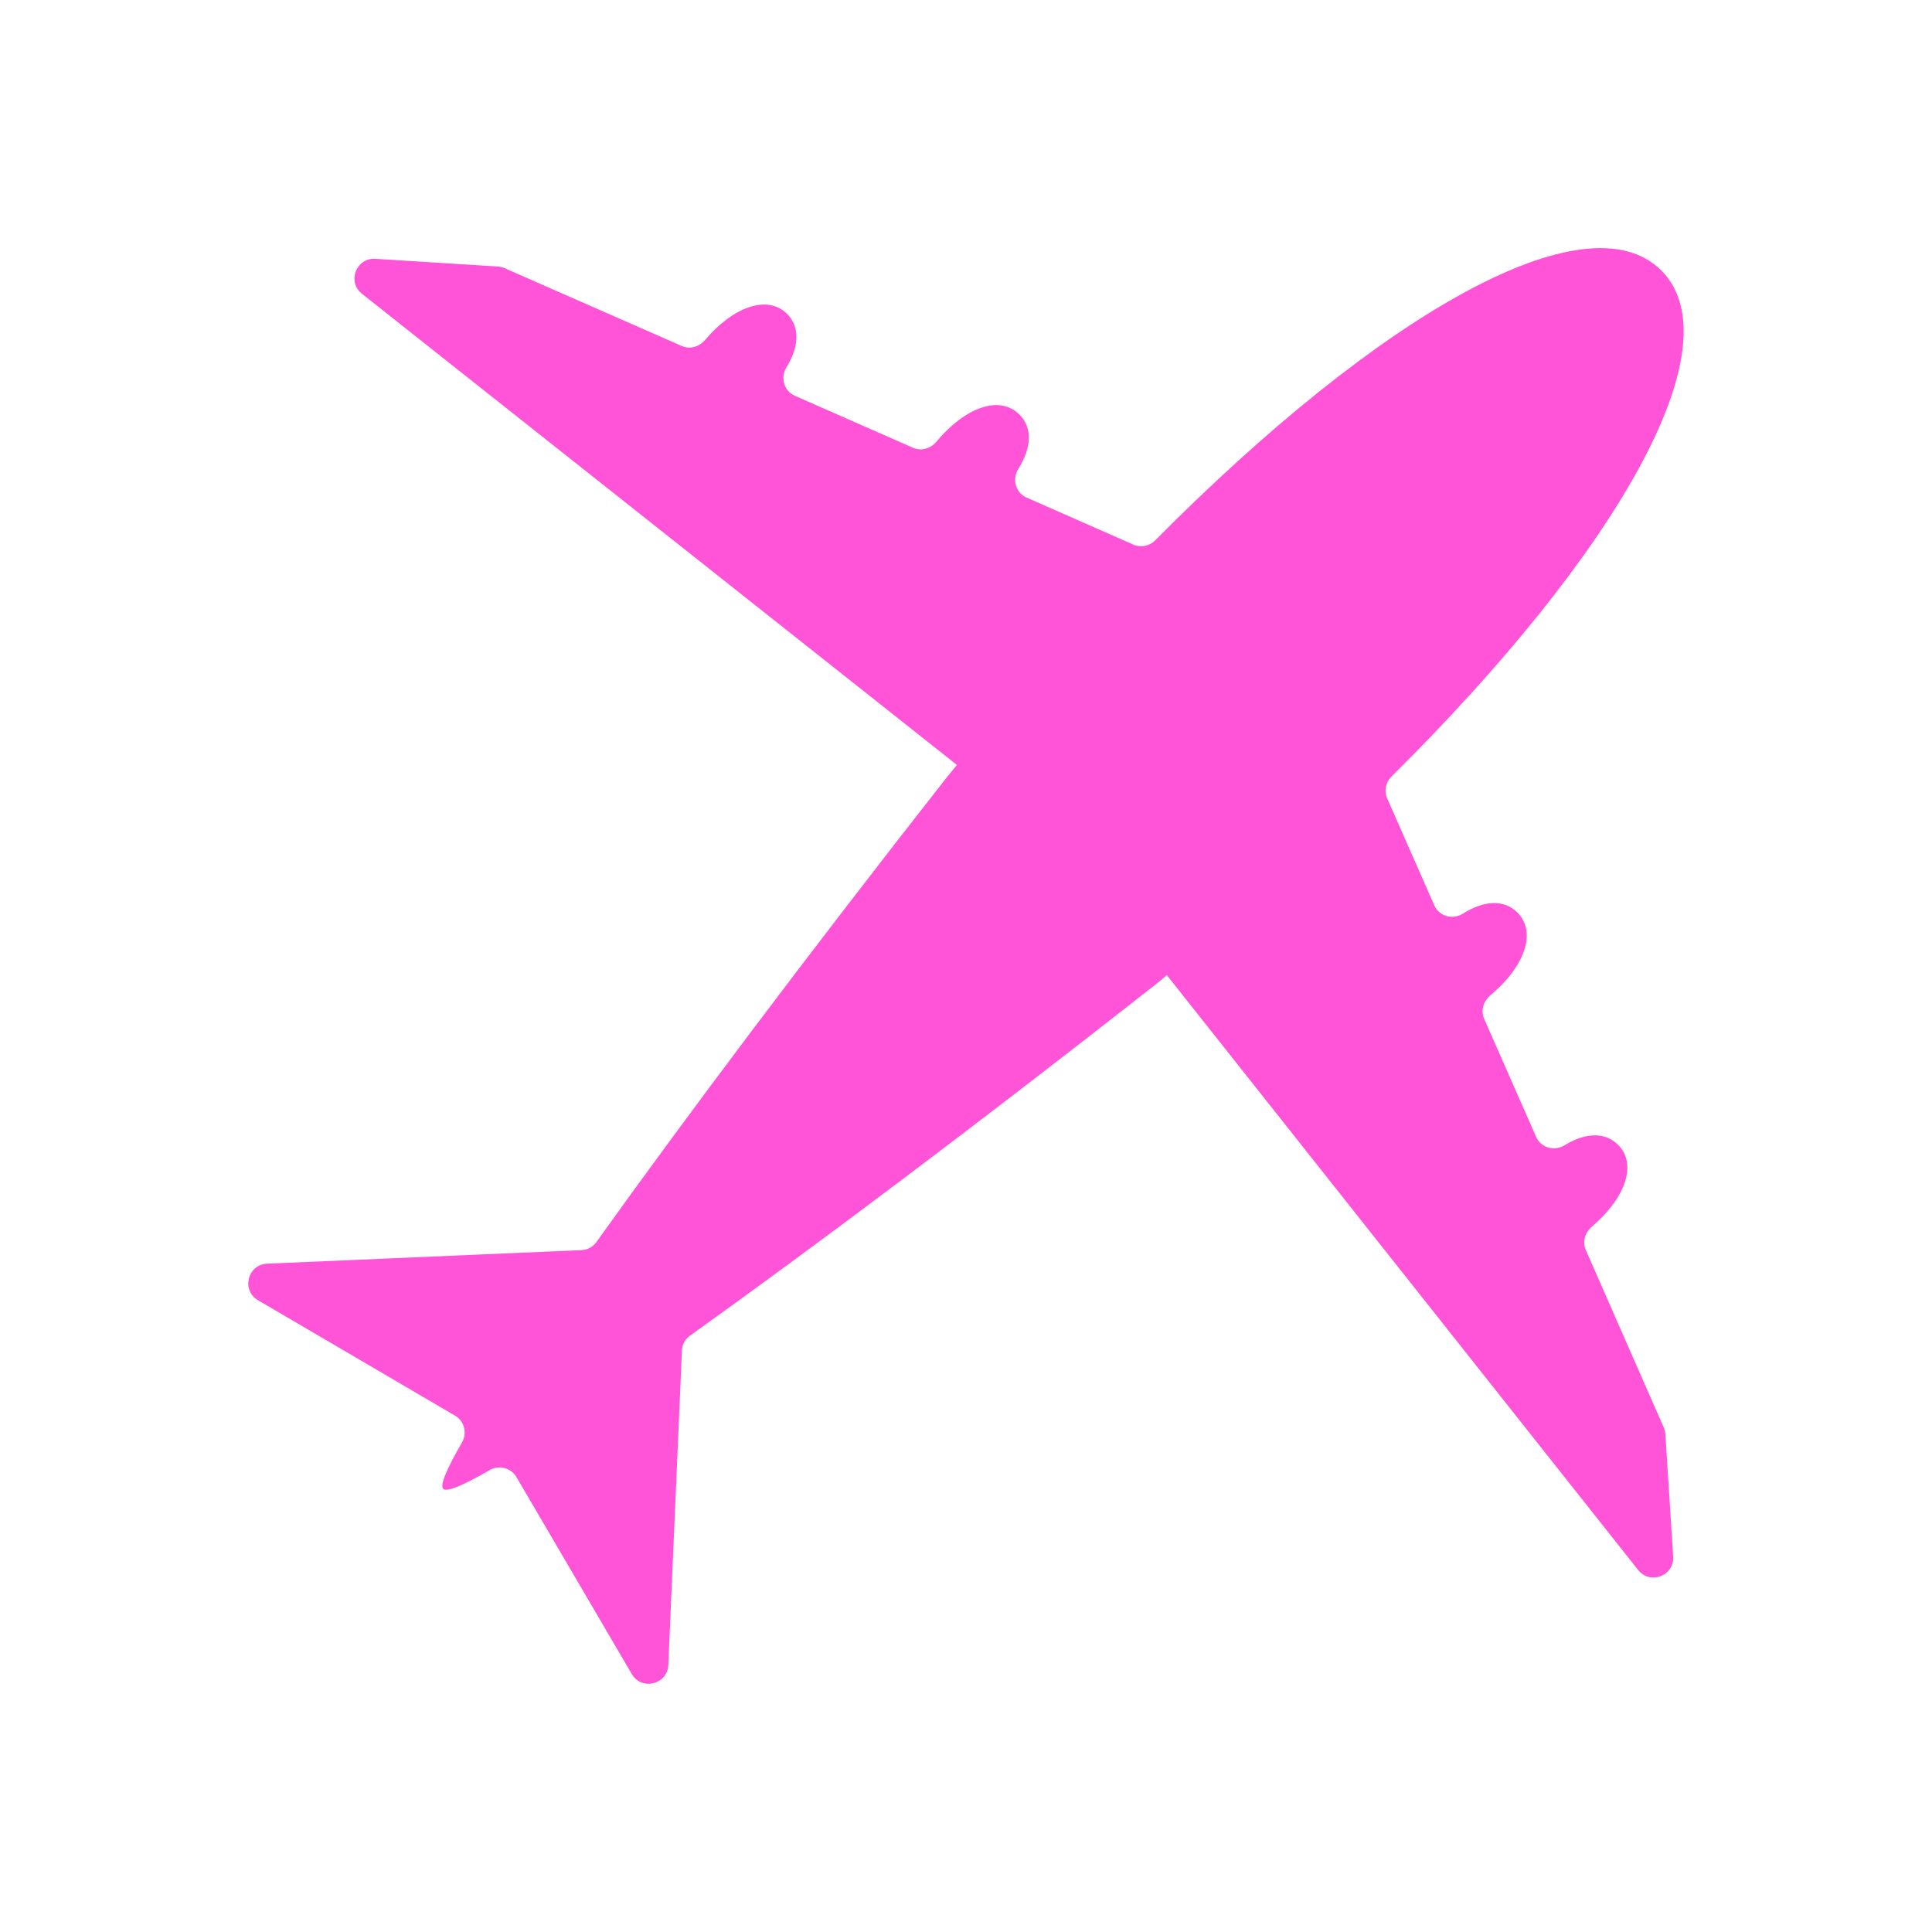 <?xml version="1.0" encoding="utf-8"?>
<!-- Generator: Adobe Illustrator 26.0.0, SVG Export Plug-In . SVG Version: 6.00 Build 0)  -->
<svg version="1.0" id="Layer_1" xmlns="http://www.w3.org/2000/svg" xmlns:xlink="http://www.w3.org/1999/xlink" x="0px" y="0px"
	 viewBox="0 0 50 50" enable-background="new 0 0 50 50" xml:space="preserve">
<path fill="#FF54D8" d="M16.351,43.325l-2.985-5.097c-0.14-0.239-0.451-0.322-0.691-0.183c-0.693,0.4-1.114,0.577-1.204,0.487
	c-0.091-0.093,0.088-0.514,0.487-1.205c0.139-0.24,0.056-0.551-0.183-0.691L6.677,33.65c-0.437-0.256-0.271-0.924,0.235-0.946
	l8.135-0.351c0.156-0.007,0.296-0.08,0.387-0.207c2.317-3.244,5.472-7.443,9.034-11.984c0.1-0.127,0.197-0.241,0.297-0.365
	L9.367,7.603c-0.39-0.309-0.149-0.936,0.347-0.905l3.173,0.2c0.059,0.004,0.118,0.018,0.172,0.042l4.584,2.014
	c0.213,0.094,0.454,0.022,0.604-0.155c0.734-0.865,1.616-1.181,2.126-0.674c0.337,0.343,0.303,0.856-0.018,1.378
	c-0.163,0.266-0.07,0.614,0.216,0.74l3.057,1.345c0.214,0.094,0.456,0.022,0.606-0.157c0.741-0.887,1.632-1.219,2.151-0.7
	c0.345,0.346,0.306,0.87-0.03,1.402c-0.168,0.266-0.075,0.617,0.212,0.744l2.765,1.218c0.191,0.084,0.417,0.038,0.564-0.11
	c5.82-5.87,11.16-8.914,13.098-6.986c1.93,1.938-1.114,7.283-6.984,13.099c-0.149,0.147-0.195,0.373-0.11,0.564l1.219,2.769
	c0.127,0.288,0.478,0.38,0.744,0.212c0.532-0.336,1.056-0.376,1.406-0.028c0.513,0.515,0.183,1.406-0.702,2.148
	c-0.179,0.15-0.251,0.392-0.157,0.606l1.345,3.054c0.126,0.286,0.474,0.379,0.74,0.215c0.522-0.321,1.034-0.354,1.38-0.011
	c0.506,0.504,0.185,1.386-0.68,2.121c-0.177,0.15-0.248,0.391-0.154,0.604l2.016,4.59c0.024,0.054,0.038,0.113,0.042,0.172
	l0.202,3.171c0.032,0.497-0.596,0.738-0.905,0.348L30.198,25.237c-0.12,0.102-0.237,0.2-0.363,0.297
	c-4.537,3.564-8.739,6.718-11.981,9.035c-0.127,0.091-0.2,0.231-0.206,0.386l-0.352,8.133
	C17.275,43.596,16.607,43.761,16.351,43.325z"/>
</svg>
